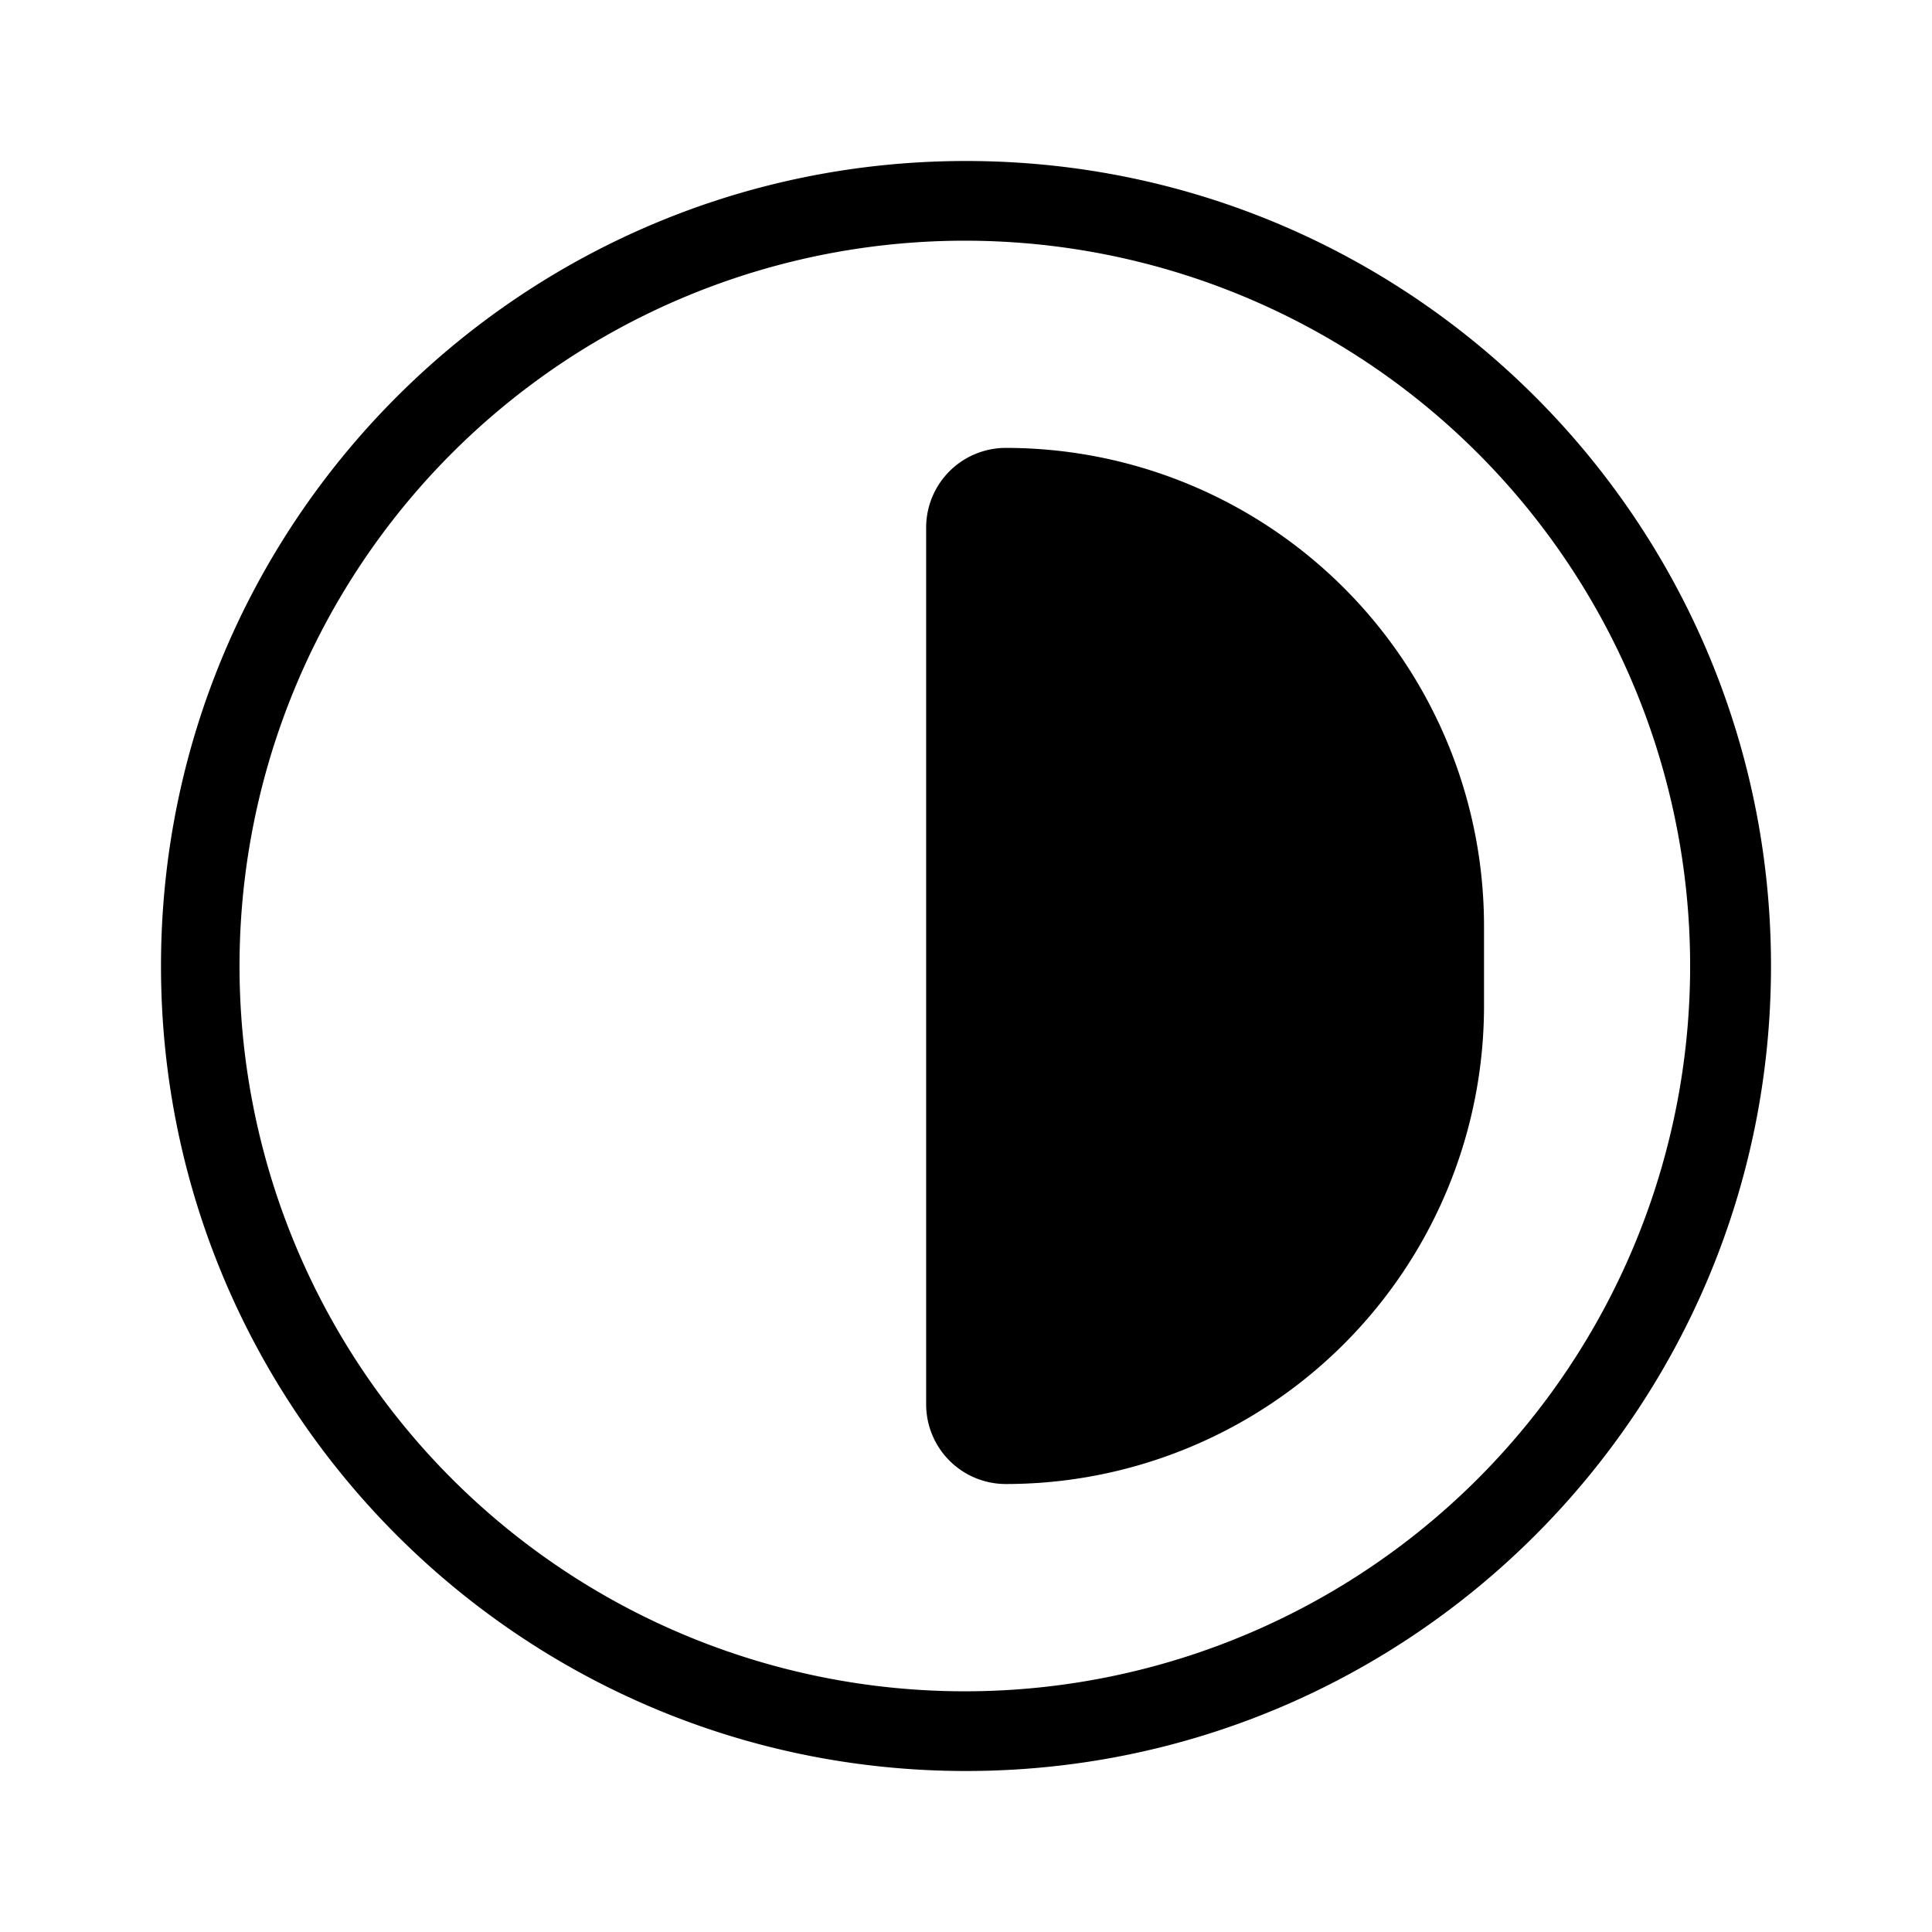 <?xml version="1.0" standalone="no"?><!DOCTYPE svg PUBLIC "-//W3C//DTD SVG 1.1//EN" "http://www.w3.org/Graphics/SVG/1.1/DTD/svg11.dtd"><svg t="1741493077260" class="icon" viewBox="0 0 1024 1024" version="1.1" xmlns="http://www.w3.org/2000/svg" p-id="9986" xmlns:xlink="http://www.w3.org/1999/xlink" width="128" height="128"><path d="M85.333 512C85.333 276.352 276.352 85.333 512 85.333s426.667 191.019 426.667 426.667-191.019 426.667-426.667 426.667S85.333 747.648 85.333 512z m426.667-384.427a384.427 384.427 0 1 0 0 768.853 384.427 384.427 0 0 0 0-768.853z m-21.12 152.064a42.24 42.24 0 0 1 42.24-42.24 253.44 253.44 0 0 1 253.44 253.483v42.24a253.44 253.44 0 0 1-253.44 253.44 42.24 42.24 0 0 1-42.24-42.24V279.68z" p-id="9987"></path></svg>
